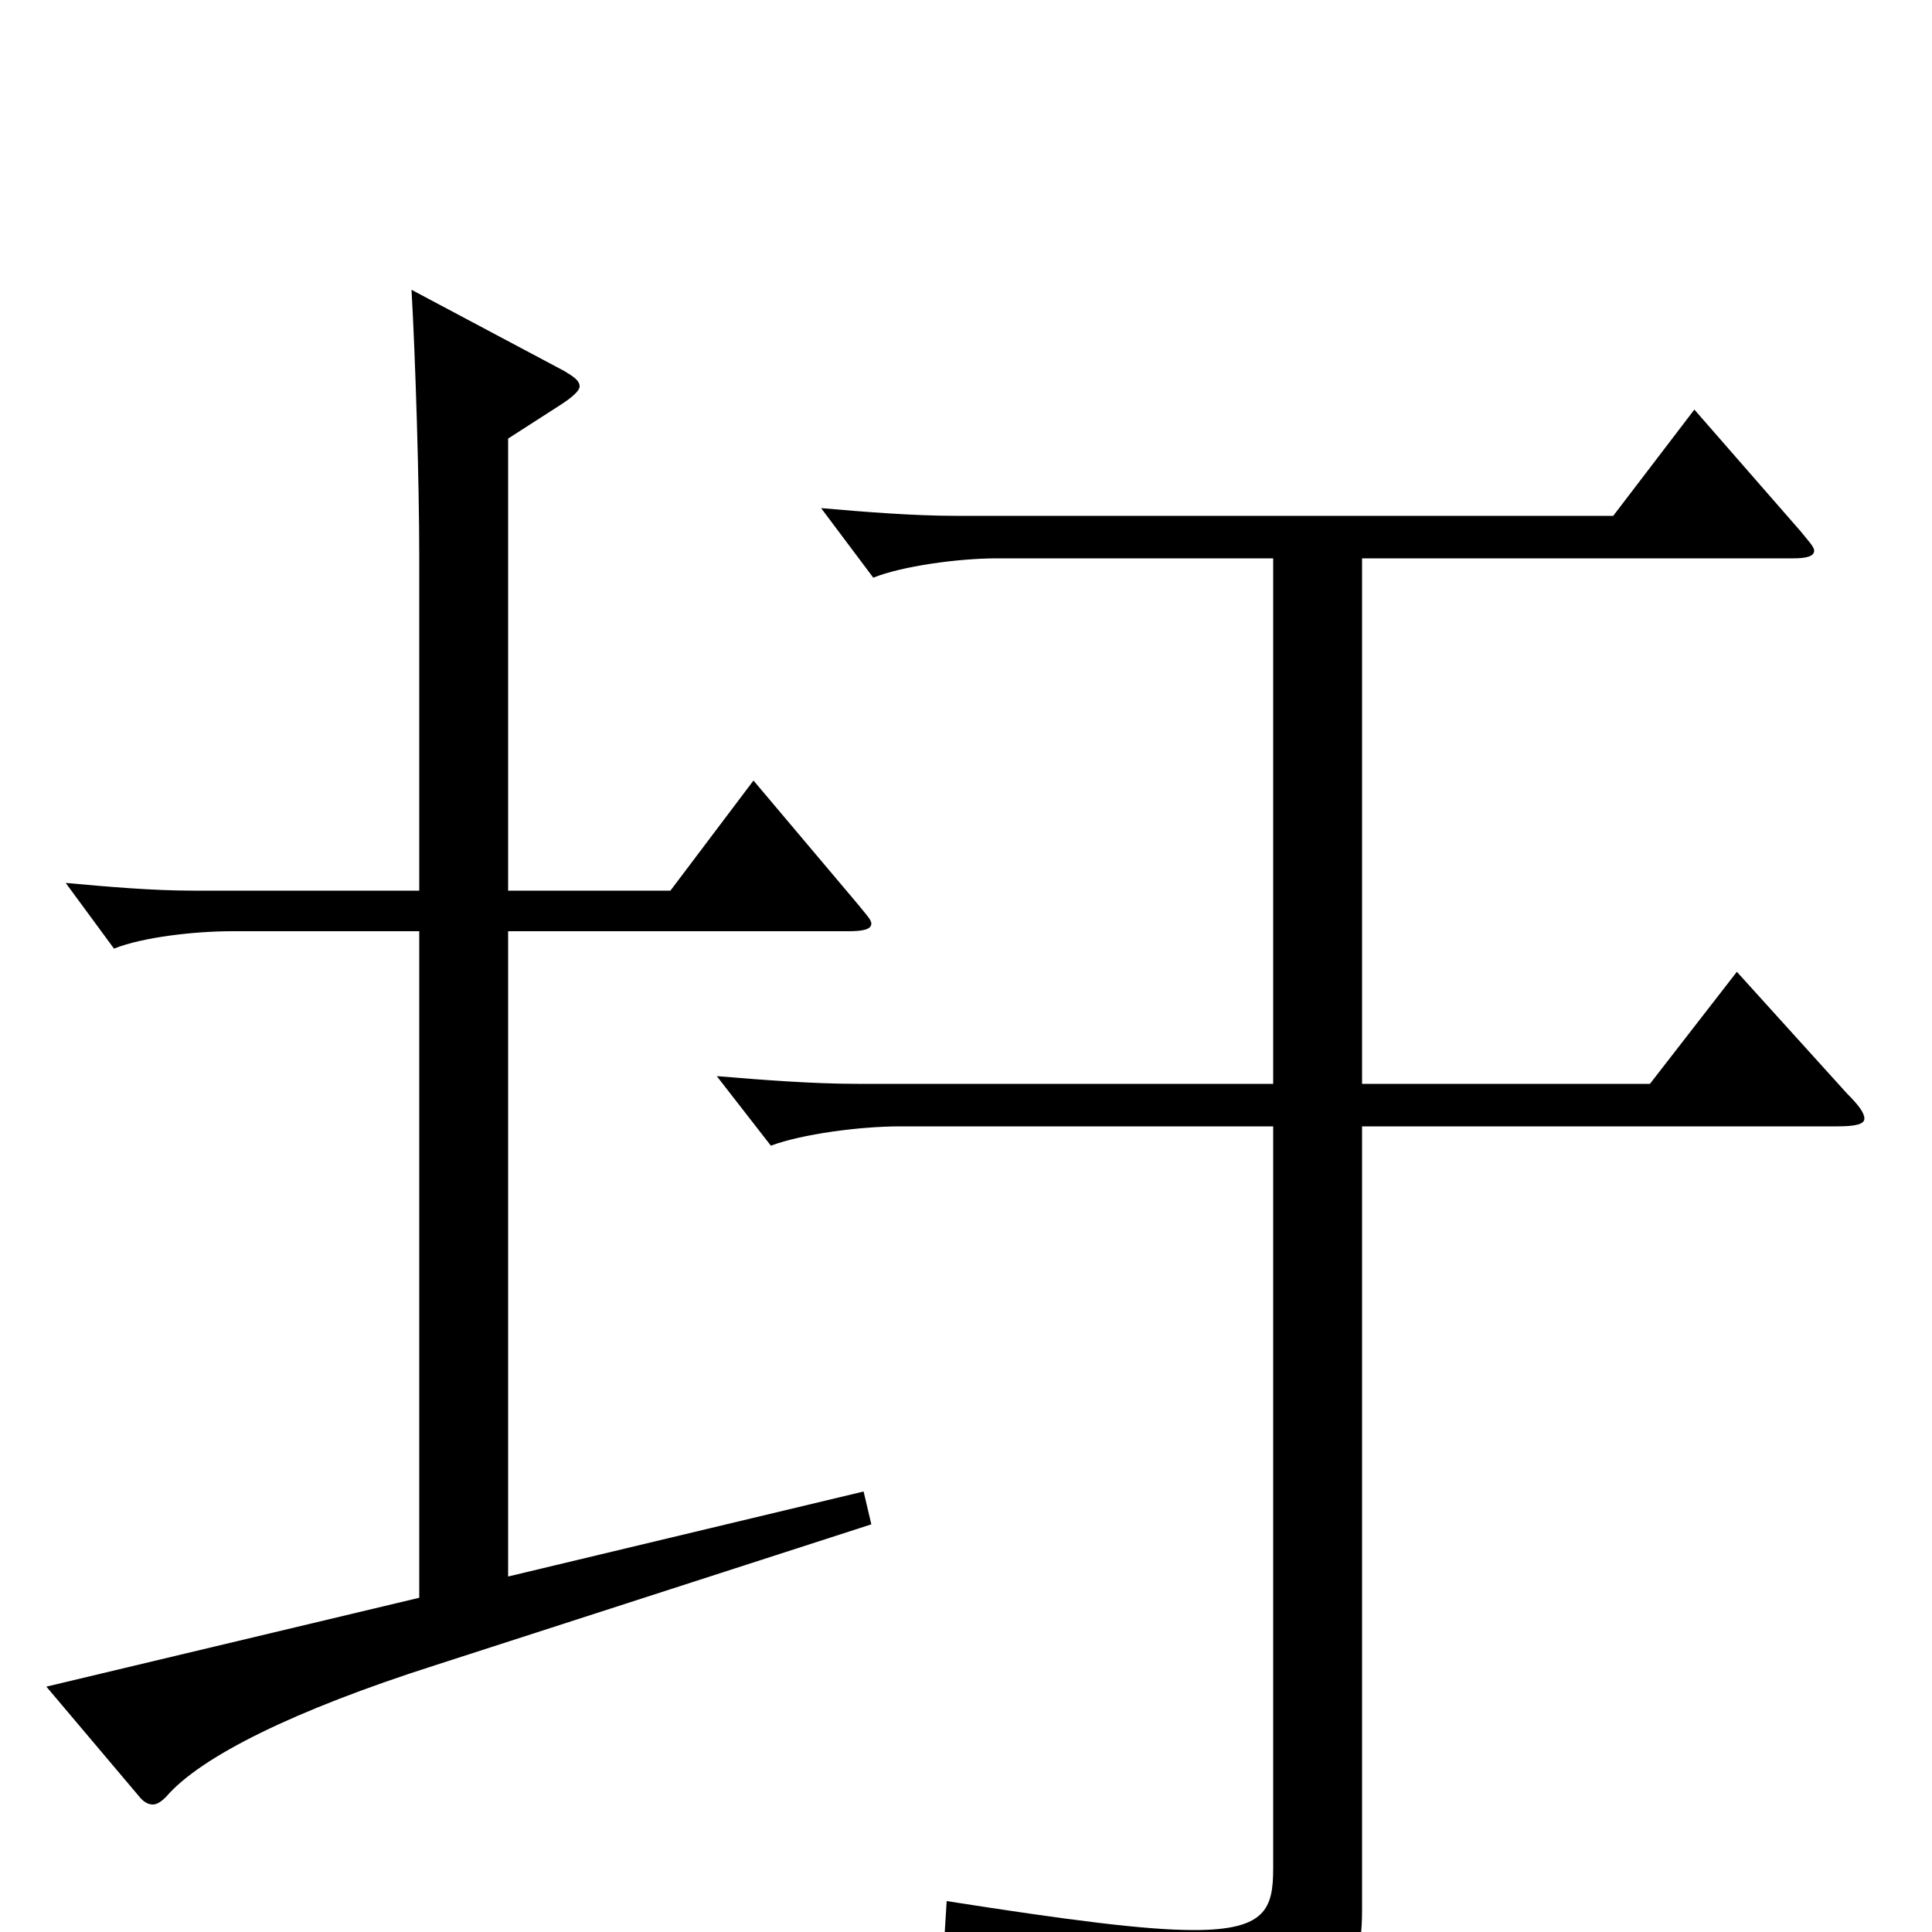 <svg xmlns="http://www.w3.org/2000/svg" viewBox="0 -1000 1000 1000">
	<path fill="#000000" d="M447 -228L263 -184V-518H439C447 -518 451 -519 451 -522C451 -524 448 -527 444 -532L390 -596L347 -539H263V-773L291 -791C297 -795 300 -798 300 -800C300 -803 297 -805 292 -808L213 -850C215 -815 217 -751 217 -712V-539H100C79 -539 56 -541 34 -543L59 -509C74 -515 101 -518 120 -518H217V-173L24 -127L73 -69C75 -67 77 -66 79 -66C81 -66 83 -67 86 -70C104 -91 153 -115 225 -138L451 -211ZM899 -497L854 -439H705V-711H928C935 -711 939 -712 939 -715C939 -717 936 -720 932 -725L877 -788L835 -733H495C473 -733 448 -735 425 -737L452 -701C467 -707 496 -711 516 -711H659V-439H444C421 -439 395 -441 371 -443L399 -407C415 -413 445 -417 466 -417H659V-33C659 -12 655 -1 618 -1C593 -1 554 -6 490 -16L489 0C583 26 601 39 610 74C611 80 613 82 616 82C618 82 620 81 623 80C691 47 705 27 705 -11V-417H951C960 -417 965 -418 965 -421C965 -424 962 -428 956 -434Z"/>
</svg>